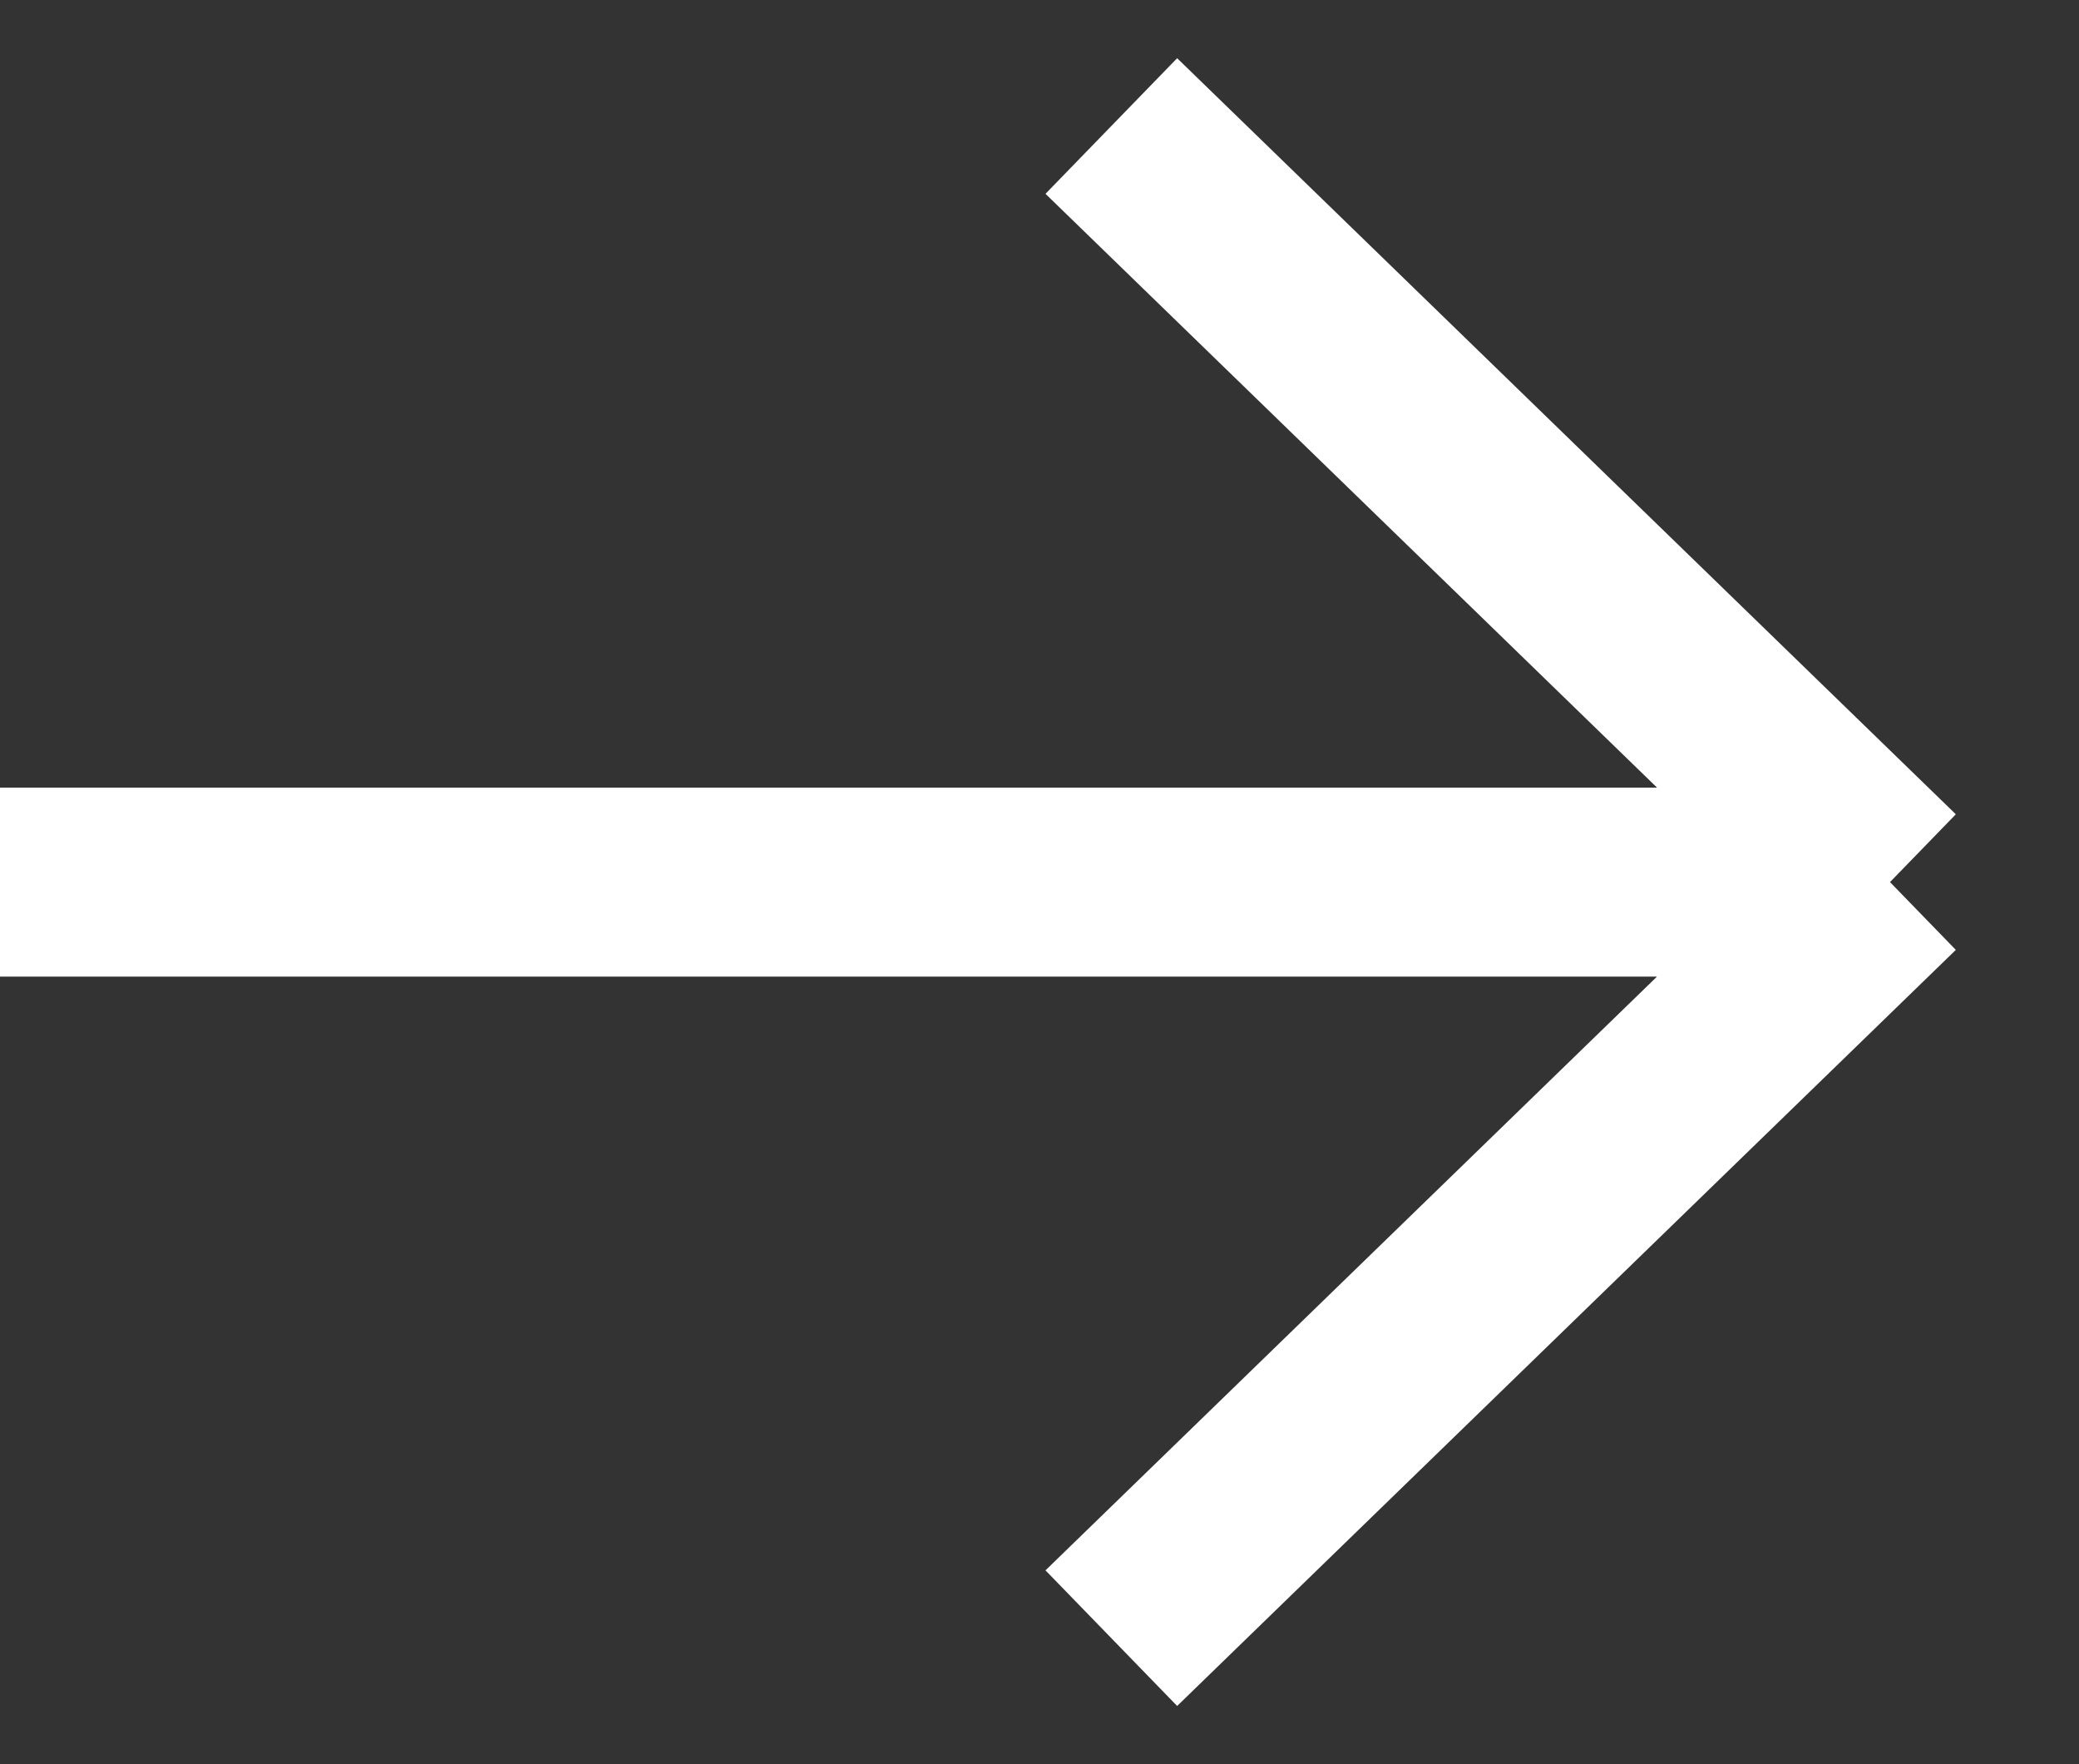 <svg width="33" height="28" viewBox="0 0 33 28" fill="none" xmlns="http://www.w3.org/2000/svg">
<rect x="0" y="0" width="33" height="28" fill="#333333" stroke="none"/>
<path d="M0 14L30 14M30 14L17.64 26M30 14L17.64 2" stroke="white" stroke-width="3"/>
</svg>
